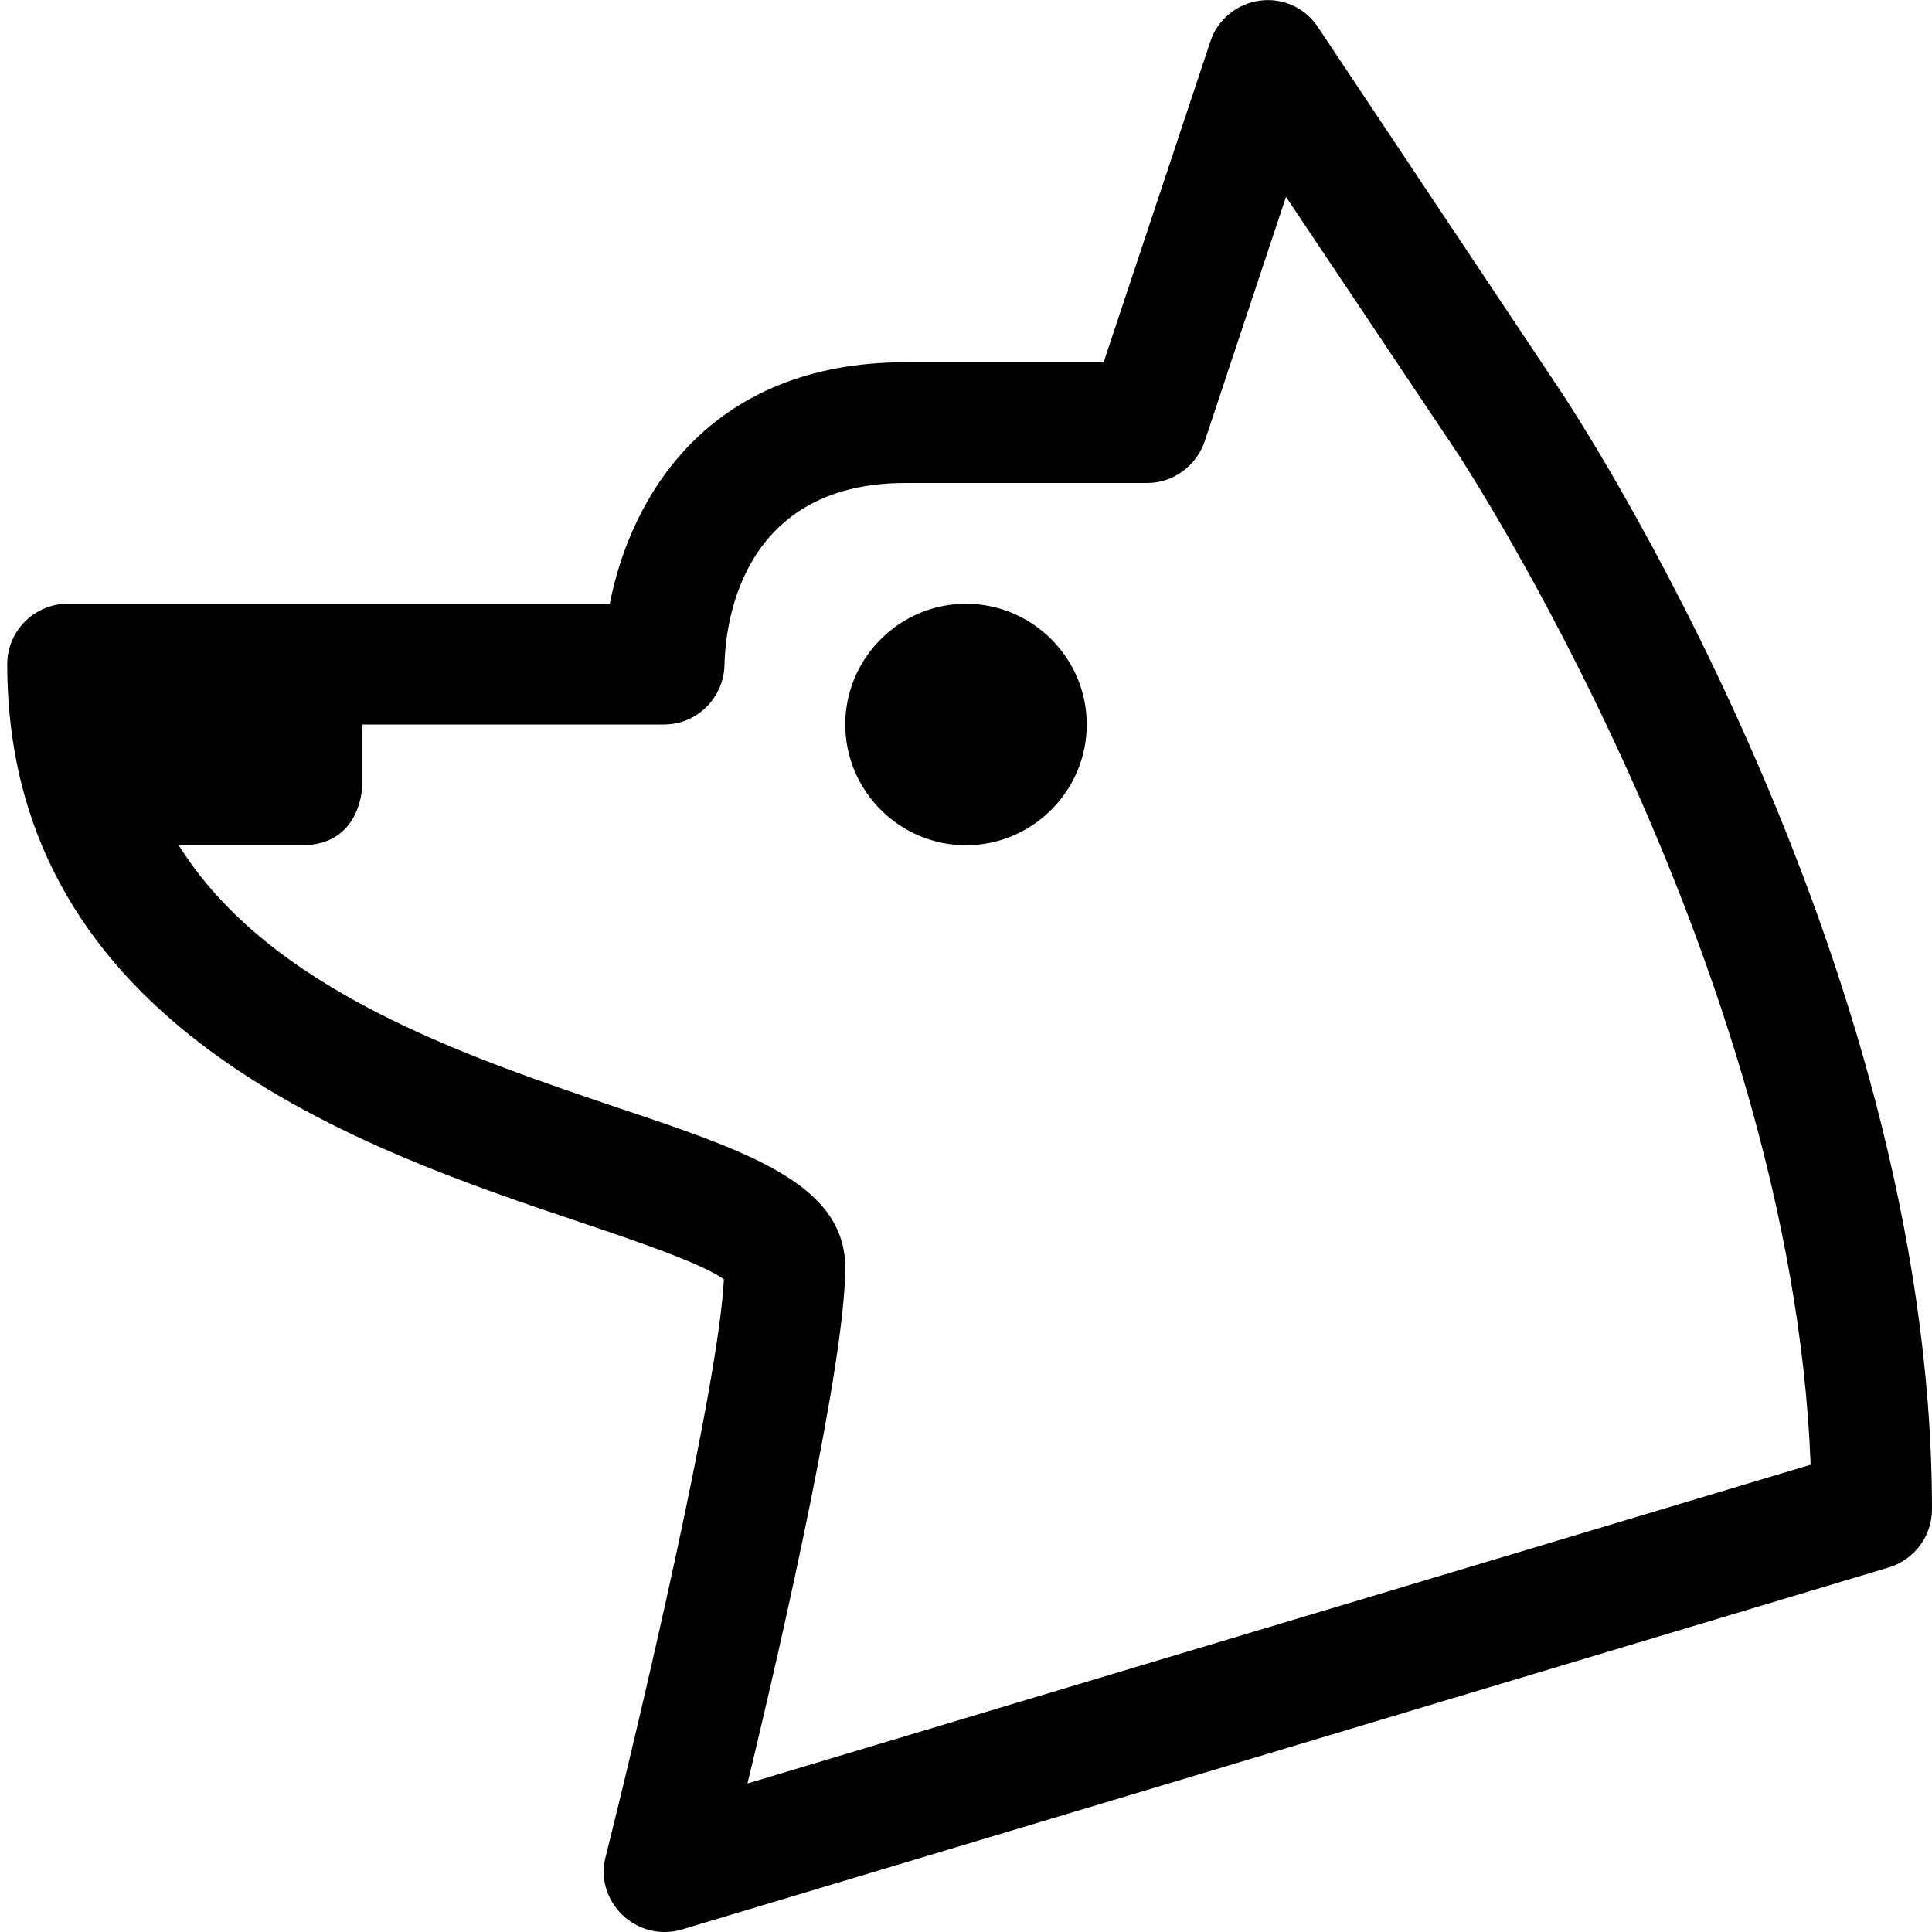 <?xml version="1.0" encoding="utf-8"?>
<!-- Generator: Adobe Illustrator 16.0.0, SVG Export Plug-In . SVG Version: 6.00 Build 0)  -->
<svg xmlns="http://www.w3.org/2000/svg" xmlns:xlink="http://www.w3.org/1999/xlink" version="1.1" id="257347131_Capa_1_grid" x="0px" y="0px" width="32px" height="32px" viewBox="0 0 32 32" enable-background="new 0 0 32 32" xml:space="preserve">
<g>
	<path d="M25.83,6.45l-4-6c-0.21-0.32-0.58-0.49-0.96-0.44c-0.38,0.05-0.7,0.31-0.82,0.67L18.28,6H15c-3.28,0-4.56,2.25-4.9,4H1.12   c-0.55,0-1,0.45-1,1c0,6.05,5.94,8.05,9.48,9.24c0.86,0.29,2.02,0.68,2.39,0.95c-0.09,1.79-1.43,7.46-1.96,9.569   c-0.09,0.351,0.02,0.71,0.28,0.96C10.5,31.9,10.75,32,11,32c0.1,0,0.19-0.01,0.29-0.04l20-6C31.71,25.83,32,25.44,32,25   C32,15.8,26.08,6.82,25.83,6.45z M12.38,29.54C12.99,27.02,14,22.54,14,21c0-1.38-1.58-1.92-3.76-2.65C7.7,17.49,4.46,16.4,2.96,14   H5c1,0,1-1,1-1v-1h5c0.55,0,0.99-0.45,1-0.99C12.01,10.5,12.18,8,15,8h4c0.43,0,0.81-0.28,0.95-0.68l1.35-4.06l2.87,4.29   c0.05,0.09,5.5,8.36,5.82,16.71L12.38,29.54z"/>
</g>
<g>
	<path d="M18,12c0,1.1-0.9,2-2,2c-1.1,0-2-0.9-2-2s0.9-2,2-2C17.1,10,18,10.9,18,12z"/>
</g>
</svg>
